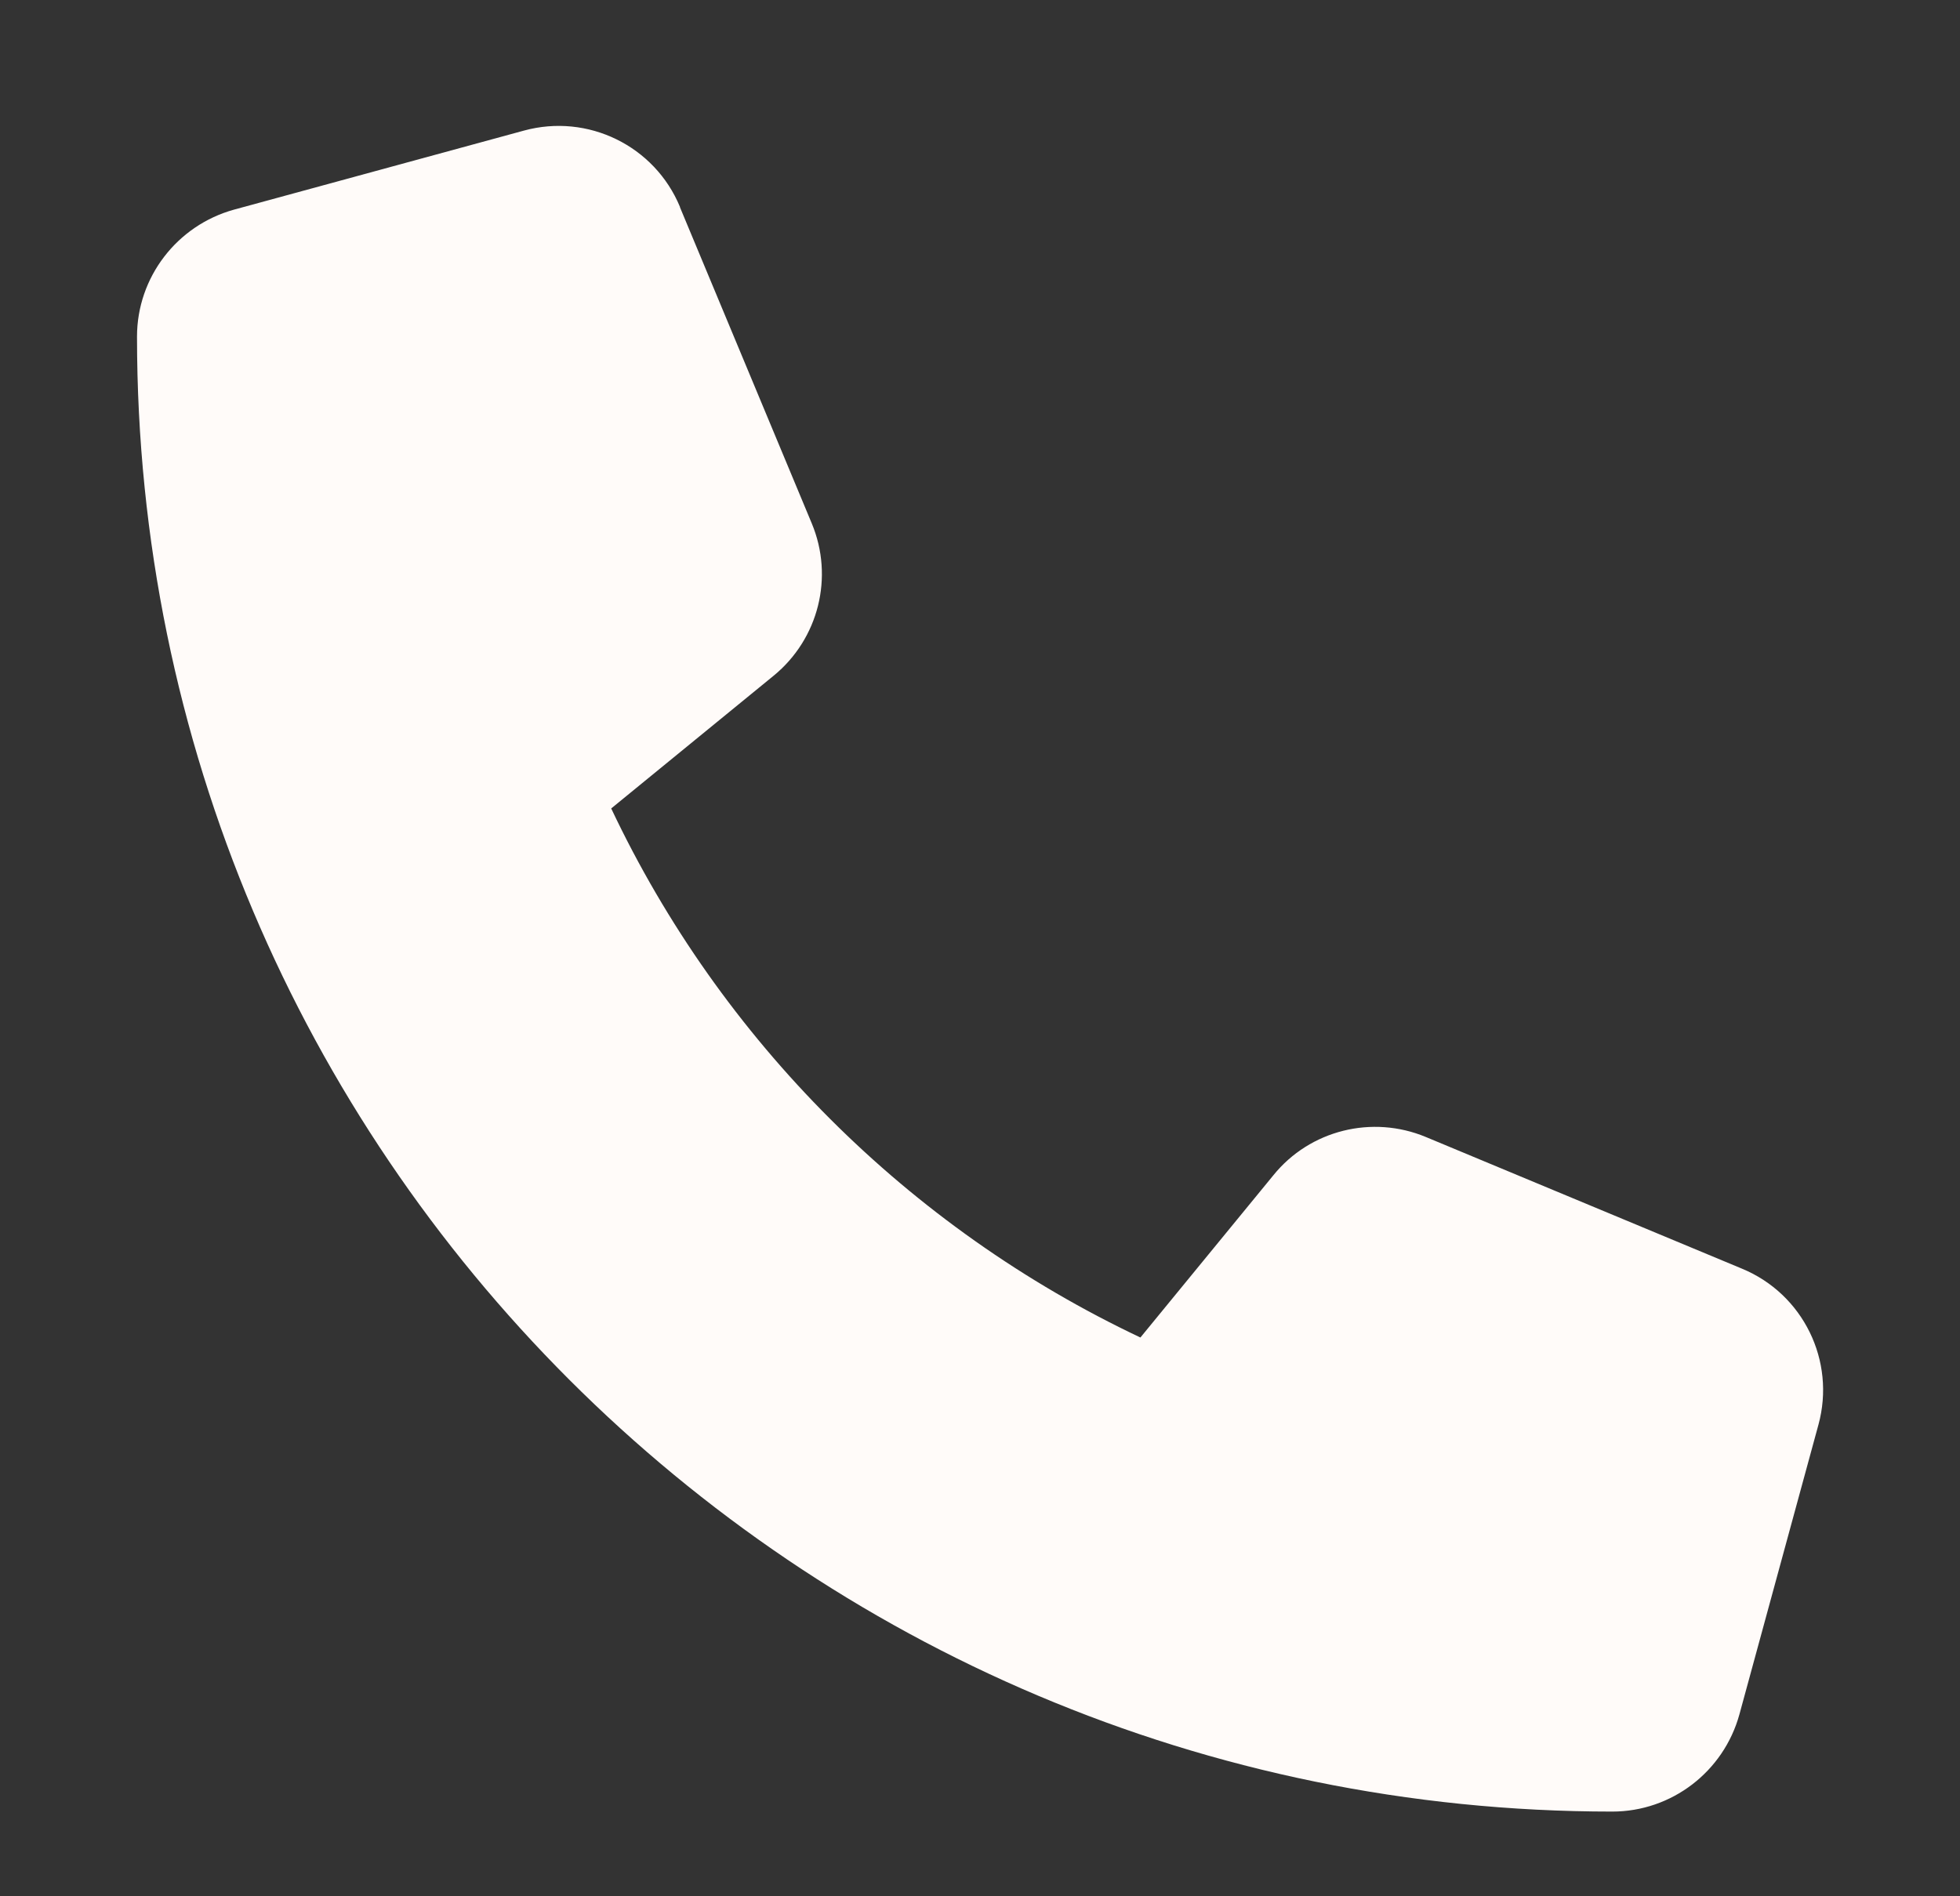 <svg width="31" height="30" viewBox="0 0 31 30" fill="none" xmlns="http://www.w3.org/2000/svg">
<rect x="0" y="0" width="31" height="30" fill="#333333" stroke="none"/>
<path d="M10.755 3.274C10.354 2.306 9.297 1.79 8.287 2.066L3.703 3.316C2.797 3.566 2.167 4.389 2.167 5.326C2.167 18.212 12.615 28.66 25.5 28.66C26.438 28.66 27.261 28.03 27.511 27.123L28.761 22.54C29.037 21.53 28.521 20.472 27.552 20.071L22.552 17.988C21.703 17.634 20.719 17.878 20.141 18.592L18.037 21.16C14.37 19.425 11.401 16.457 9.667 12.79L12.235 10.691C12.948 10.108 13.193 9.129 12.839 8.28L10.755 3.28V3.274Z" fill="#FFFBF9"/>
</svg>
